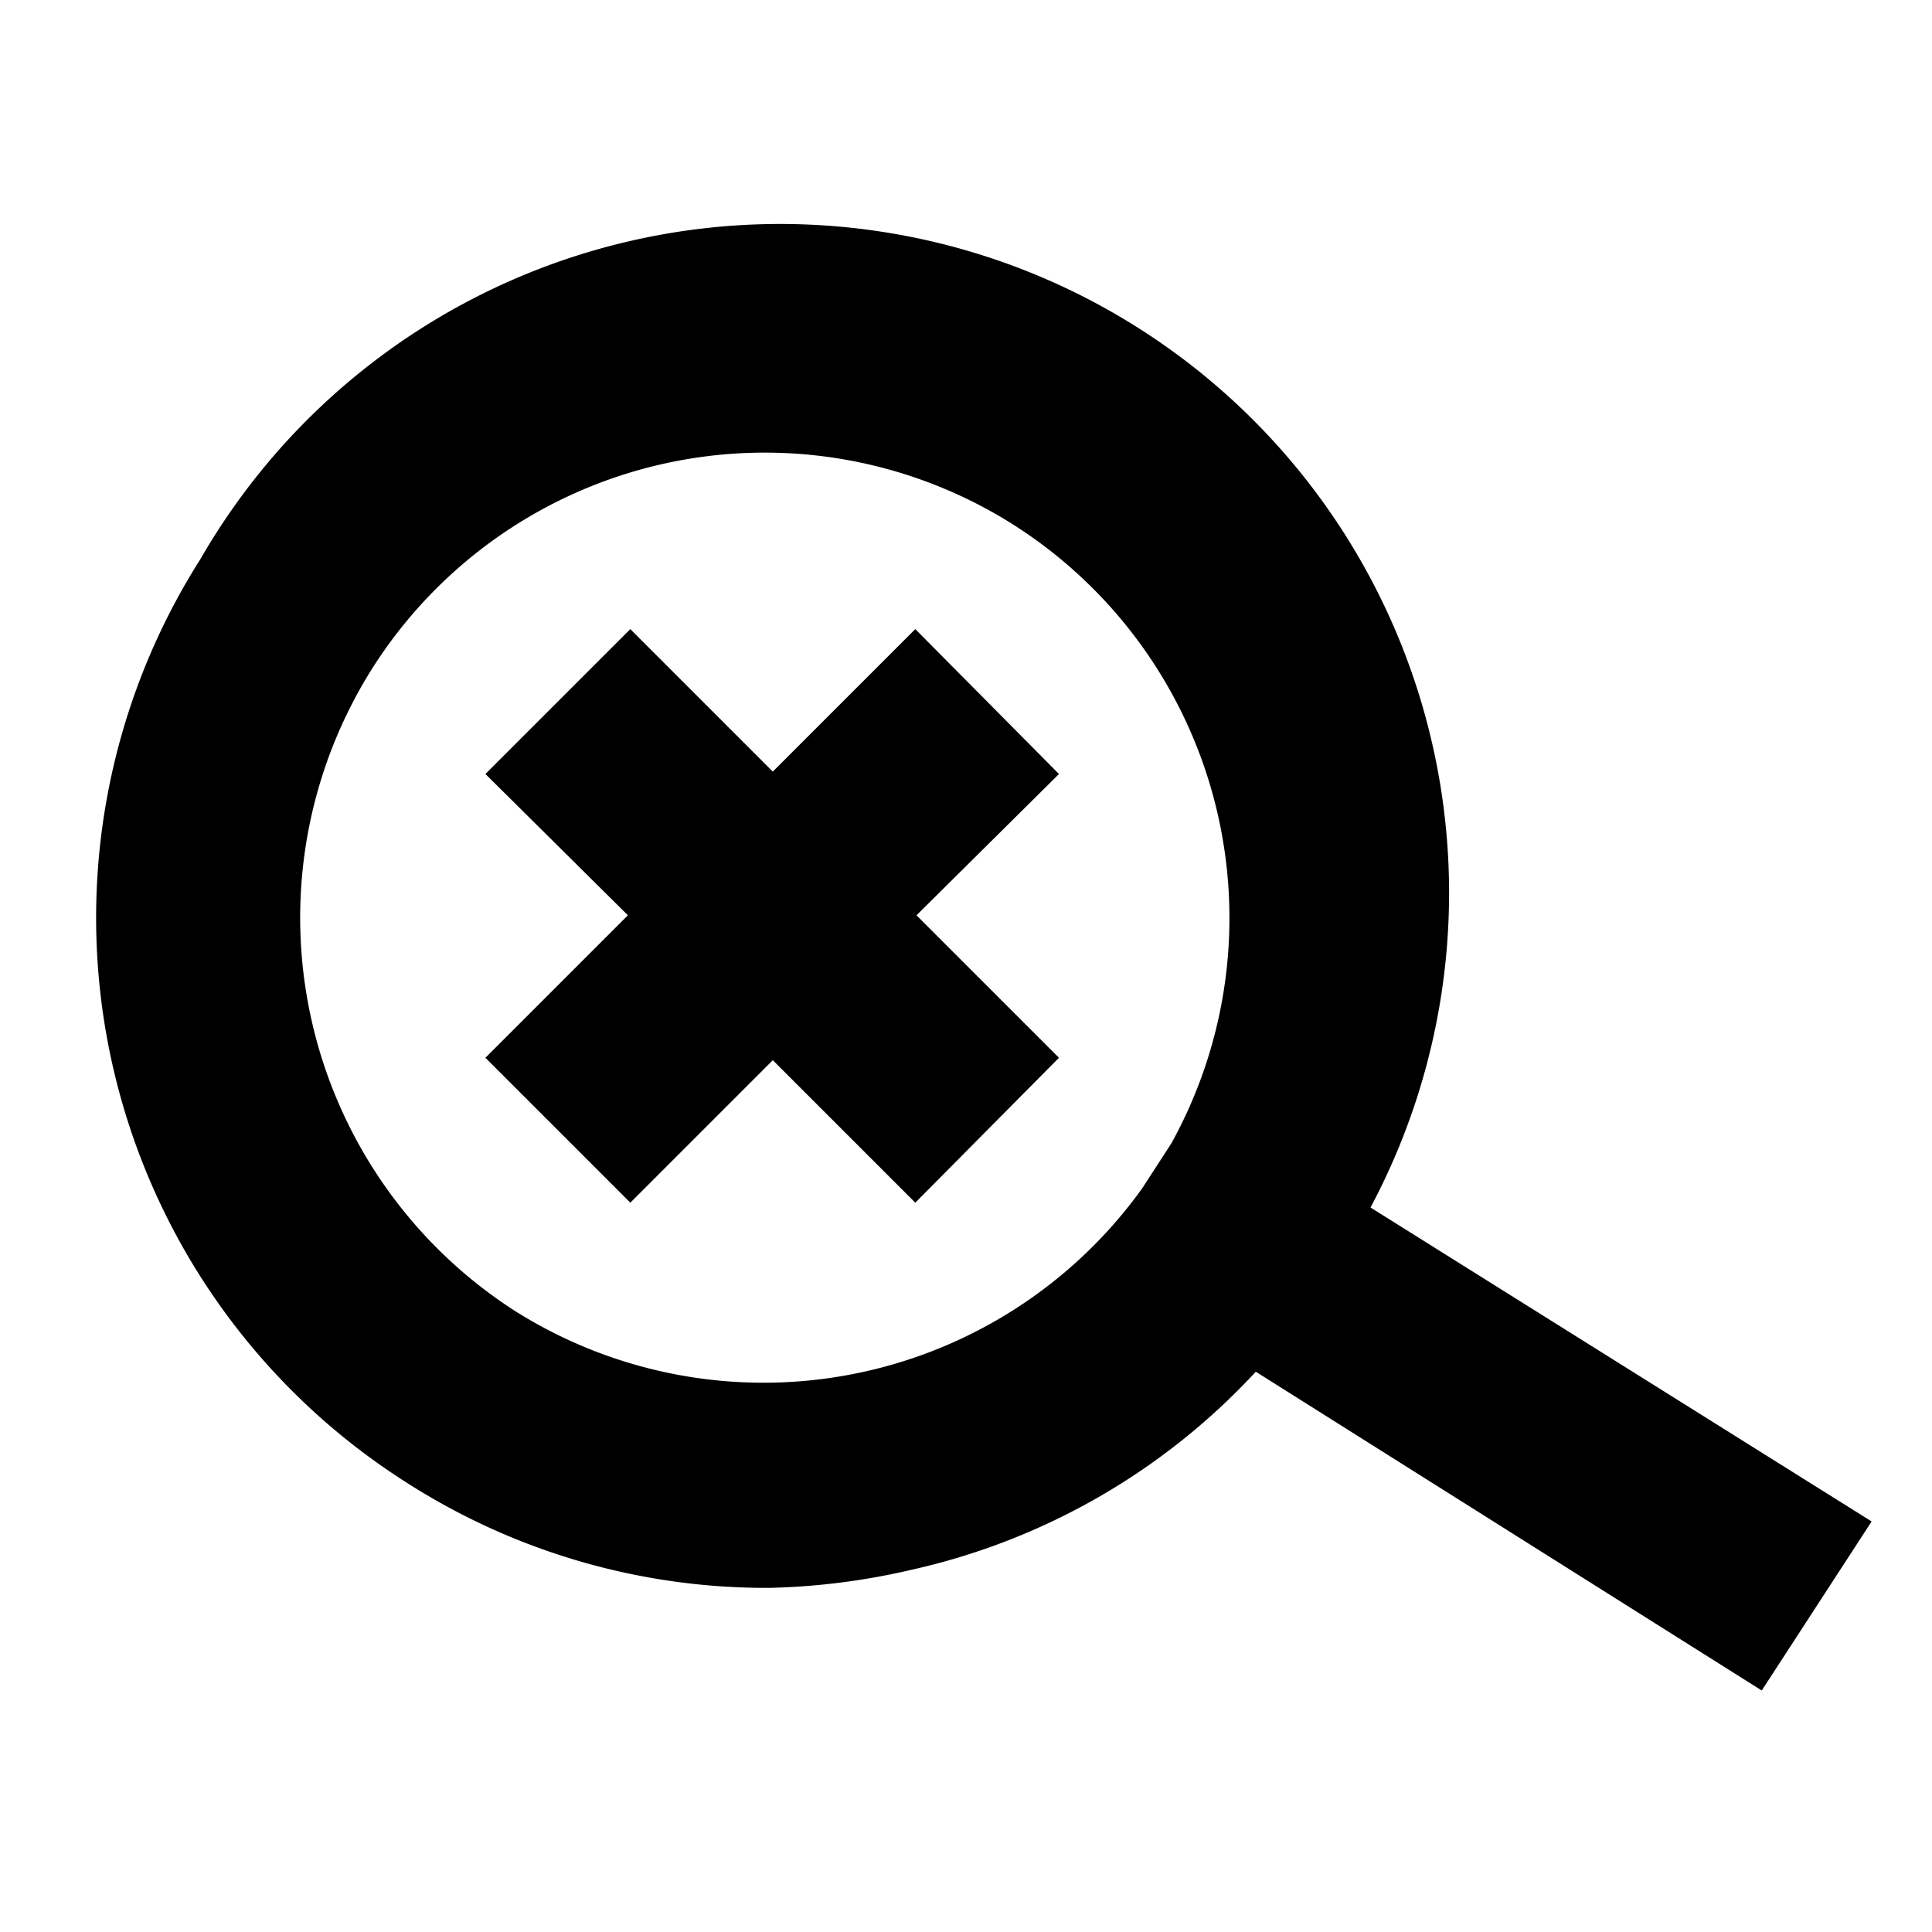 <svg xmlns="http://www.w3.org/2000/svg" viewBox="0 0 16 16"><title>no-results</title><g id="Layer_1" data-name="Layer 1"><path d="M15.5,12.6,11.35,10A5.54,5.54,0,0,0,1.66,4.63a5.54,5.54,0,0,0,1.71,7.65,5.52,5.52,0,0,0,3,.87A5.71,5.71,0,0,0,7.55,13a5.52,5.52,0,0,0,2.85-1.64L14.59,14ZM4.27,10.86A3.87,3.87,0,0,1,3.08,5.54,3.85,3.85,0,0,1,8.4,4.35,3.86,3.86,0,0,1,9.7,9.47l-.24.37A3.86,3.86,0,0,1,4.27,10.86Z"/><polygon points="7.58 5.21 6.4 6.39 5.22 5.21 4.02 6.41 5.2 7.58 4.02 8.76 5.22 9.96 6.4 8.78 7.58 9.96 8.77 8.76 7.59 7.58 8.77 6.41 7.58 5.21"/></g></svg>